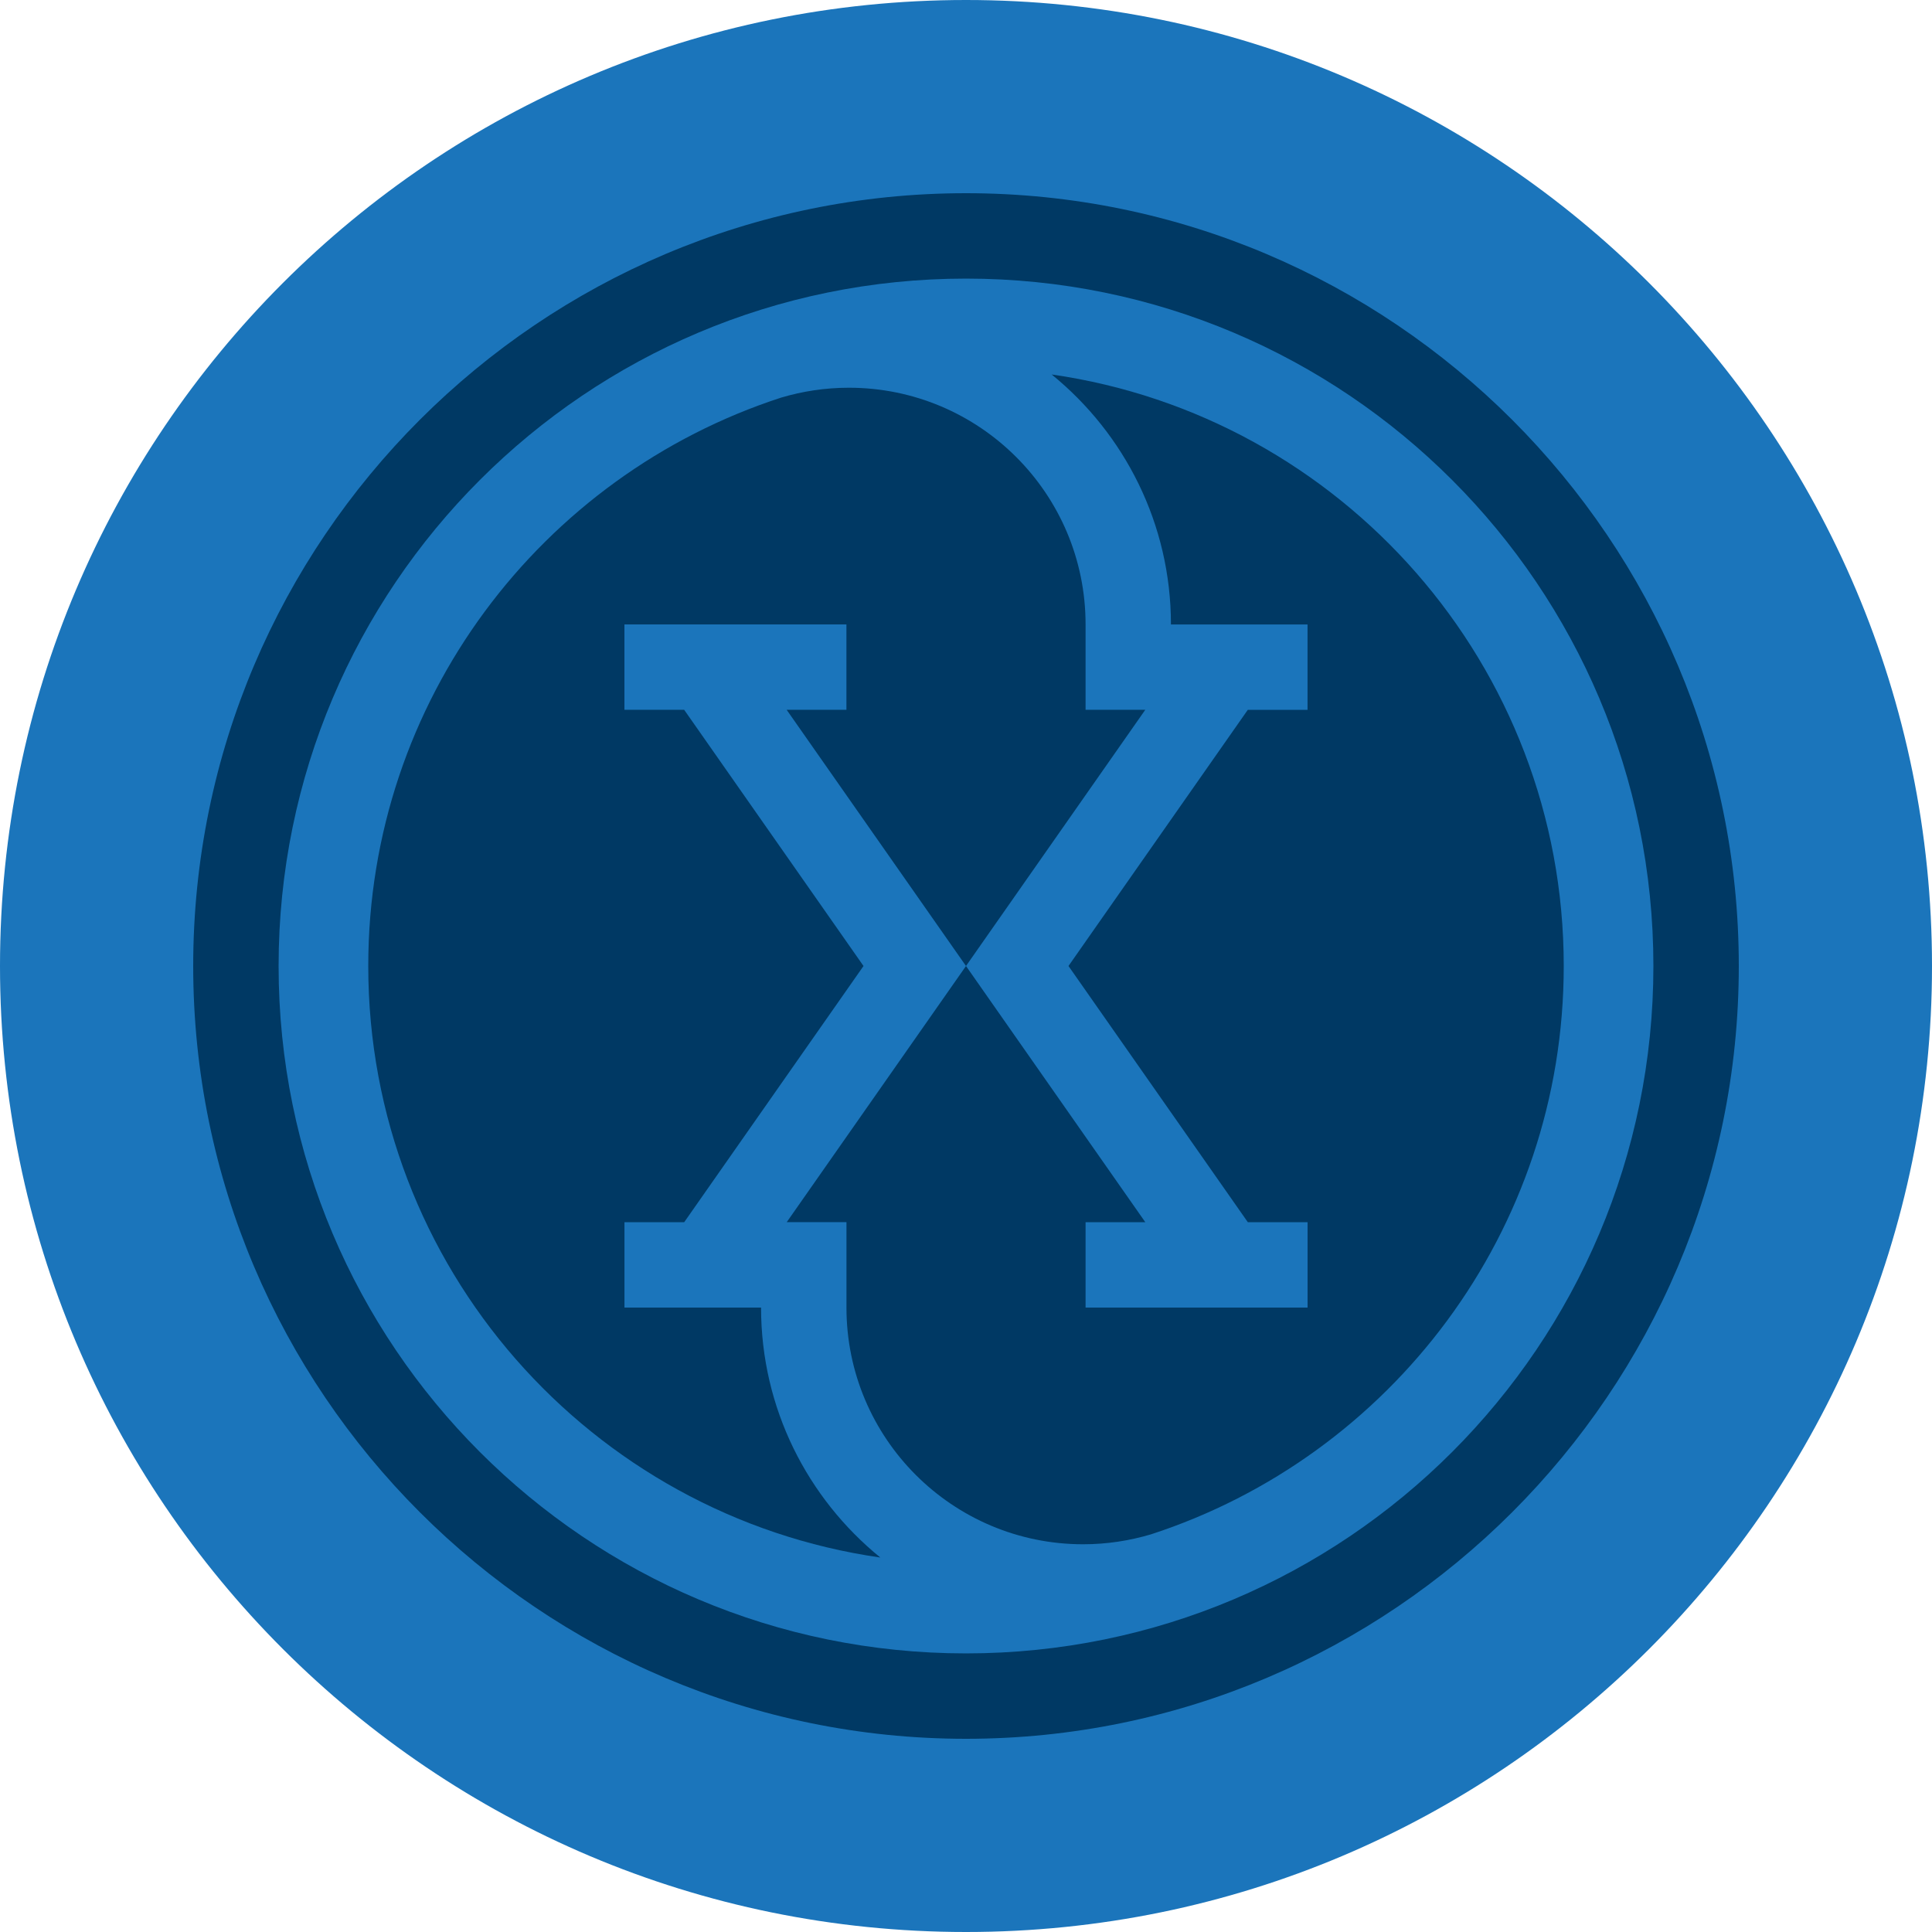 <?xml version="1.0" encoding="utf-8"?>
<!-- Generator: Adobe Illustrator 16.0.0, SVG Export Plug-In . SVG Version: 6.00 Build 0)  -->
<!DOCTYPE svg PUBLIC "-//W3C//DTD SVG 1.1//EN" "http://www.w3.org/Graphics/SVG/1.1/DTD/svg11.dtd">
<svg version="1.1" id="Layer_1" xmlns="http://www.w3.org/2000/svg" xmlns:xlink="http://www.w3.org/1999/xlink" x="0px" y="0px"
	 width="64px" height="64px" viewBox="0 0 64 64" style="enable-background:new 0 0 64 64;" xml:space="preserve">
<style type="text/css">
<![CDATA[
	.st0{fill:#7E459A;}
	.st1{fill:#14B690;}
	.st2{fill:#E5E53E;}
	.st3{fill:#4D4D4D;}
	.st4{fill:#E9CC2B;}
	.st5{fill:none;stroke:#002A6A;stroke-width:2;stroke-miterlimit:10;}
	.st6{fill:#1B75BB;}
	.st7{fill:#1D9178;}
	.st8{fill:#ED8121;}
	.st9{fill:#50C0B4;}
	.st10{fill:#5495CF;}
	.st11{fill:#56BFA0;}
	.st12{fill:#F05A28;}
	.st13{fill:#F0820A;}
	.st14{fill:#F15A24;}
	.st15{fill:#F16522;}
	.st16{fill:#F48331;}
	.st17{fill:#F89E38;}
	.st18{fill:#927D00;}
	.st19{fill:#C7B299;}
	.st20{fill:#FBB03B;}
	.st21{fill:#FDC010;}
	.st22{fill:#FFBE13;}
	.st23{fill:#FFD700;}
	.st24{fill:#FFFFFF;}
	.st25{fill:#333333;}
	.st26{fill:#39B54A;}
	.st27{fill:#002A6A;}
	.st28{fill:#003964;}
	.st29{fill:#009245;}
	.st30{fill:#D3DE46;}
	.st31{fill:#D44327;}
	.st32{fill:#D76F34;}
	.st33{fill:#3FA7F3;}
	.st34{fill:#A34F9D;}
	.st35{fill:#0A64AA;}
	.st36{fill:#76327E;}
	.st37{fill:#DA5222;}
	.st38{fill:#A74B89;}
	.st39{fill:#404041;}
]]>
</style>
<g>
	<g>
		<g>
			<path class="st6" d="M32,0C14.326,0,0,14.327,0,32s14.326,32,32,32s32-14.327,32-32S49.674,0,32,0z"/>
		</g>
	</g>
	<g>
		<path class="st28" d="M32,9.229c12.576,0,22.771,10.195,22.771,22.771c0,12.576-10.195,22.771-22.771,22.771
			S9.229,44.576,9.229,32C9.229,19.423,19.424,9.229,32,9.229 M32,6.4C17.885,6.4,6.4,17.885,6.4,32c0,14.116,11.484,25.6,25.6,25.6
			S57.6,46.116,57.6,32C57.6,17.885,46.115,6.4,32,6.4L32,6.4z"/>
		<g>
			<path class="st28" d="M34.838,12.405c2.408,1.958,3.951,4.942,3.951,8.281l0,0h4.525v2.828h-1.979L35.395,32l5.941,8.487h1.979
				v2.828h-7.354v-2.828h1.979L32,32l-5.939,8.486h1.979v0.001v2.828c0,4.332,3.512,7.841,7.842,7.841
				c0.779,0,1.531-0.117,2.242-0.328C46.061,48.249,51.801,40.798,51.801,32C51.801,22.029,44.43,13.781,34.838,12.405z"/>
			<path class="st28" d="M35.961,23.513L35.961,23.513v-2.828l0,0c0-4.331-3.512-7.841-7.842-7.841
				c-0.779,0-1.533,0.116-2.245,0.328C17.938,15.753,12.199,23.203,12.199,32c0,9.972,7.371,18.219,16.963,19.595
				c-2.408-1.958-3.951-4.941-3.951-8.28h-4.525v-2.828h1.979L28.605,32l-5.941-8.487h-1.979v-2.828h7.354v2.828h-1.98L32,32
				l5.939-8.487H35.961z"/>
		</g>
	</g>
</g>
</svg>
